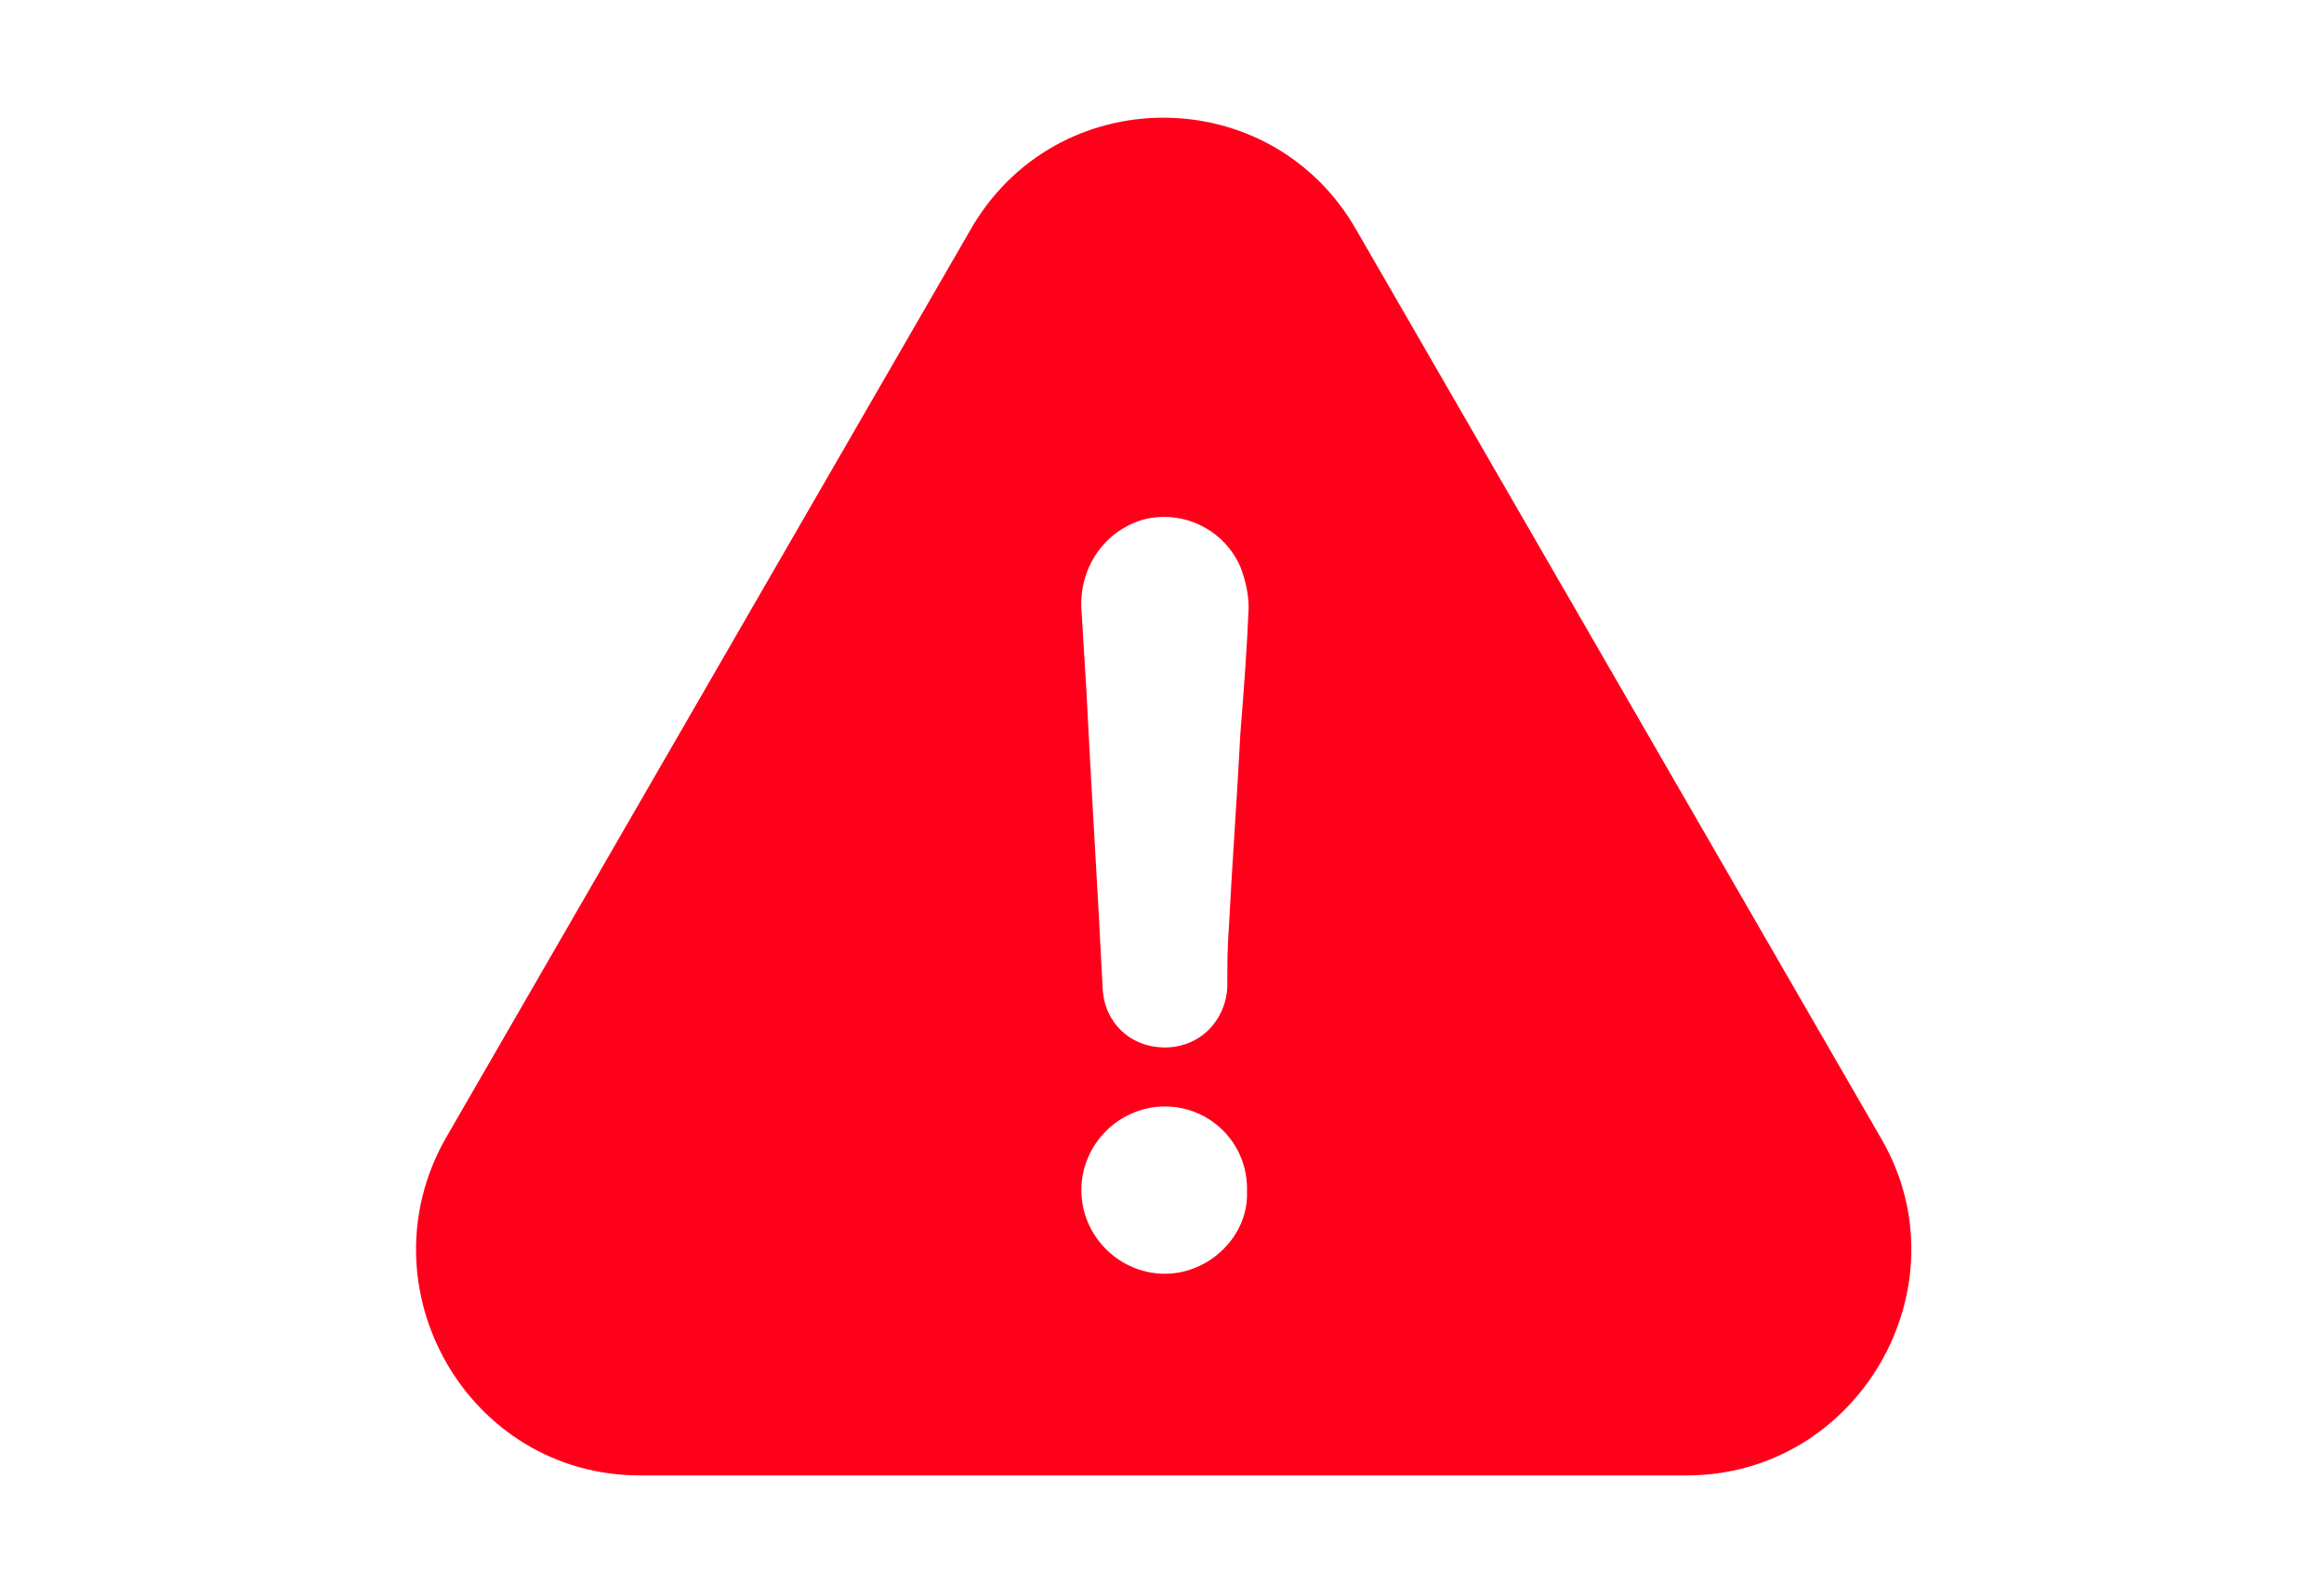 <?xml version="1.0" encoding="UTF-8" standalone="no"?>
<svg
   viewBox="0 0 470.97 320.97"
   version="1.1"
   id="svg105"
   sodipodi:docname="unpublished.svg"
   inkscape:version="1.2 (dc2aedaf03, 2022-05-15)"
   xmlns:inkscape="http://www.inkscape.org/namespaces/inkscape"
   xmlns:sodipodi="http://sodipodi.sourceforge.net/DTD/sodipodi-0.dtd"
   xmlns="http://www.w3.org/2000/svg"
   xmlns:svg="http://www.w3.org/2000/svg">
  <defs
     id="defs109" />
  <sodipodi:namedview
     id="namedview107"
     pagecolor="#ffffff"
     bordercolor="#666666"
     borderopacity="1.0"
     inkscape:showpageshadow="2"
     inkscape:pageopacity="0.0"
     inkscape:pagecheckerboard="0"
     inkscape:deskcolor="#d1d1d1"
     showgrid="false"
     inkscape:zoom="1.4705424"
     inkscape:cx="196.86613"
     inkscape:cy="173.4054"
     inkscape:window-width="1920"
     inkscape:window-height="1137"
     inkscape:window-x="-8"
     inkscape:window-y="-8"
     inkscape:window-maximized="1"
     inkscape:current-layer="svg105" />
  <path
     d="m 129.75,299.013 h 212.021 c 34.894,0 56.827,-38.217 39.546,-68.126 L 274.974,46.781 c -17.28,-30.574 -61.147,-30.574 -78.428,0 L 90.204,230.887 c -16.949,30.241 4.652,68.126 39.546,68.126 z m 106.343,-40.876 c -9.306,0 -16.948,-7.644 -16.948,-16.948 0,-9.306 7.644,-16.948 16.948,-16.948 9.306,0 16.948,7.644 16.616,17.28 0.332,8.973 -7.644,16.616 -16.616,16.616 z m -4.321,-152.868 c 7.976,-1.994 16.284,1.994 19.607,9.638 0.997,2.659 1.662,5.317 1.662,8.308 -0.332,8.308 -0.997,16.948 -1.662,25.256 -0.664,12.961 -1.662,26.254 -2.326,39.214 -0.332,4.321 -0.332,7.976 -0.332,12.295 -0.332,6.978 -5.649,12.295 -12.629,12.295 -6.978,0 -12.295,-4.985 -12.629,-11.963 -0.997,-20.271 -2.326,-40.543 -3.323,-60.815 -0.332,-5.317 -0.664,-10.634 -0.997,-16.284 -0.331,-8.307 4.654,-15.618 12.629,-17.945 z"
     fill="#ff001b"
     id="path353"
     style="stroke-width:0.277" />
</svg>

